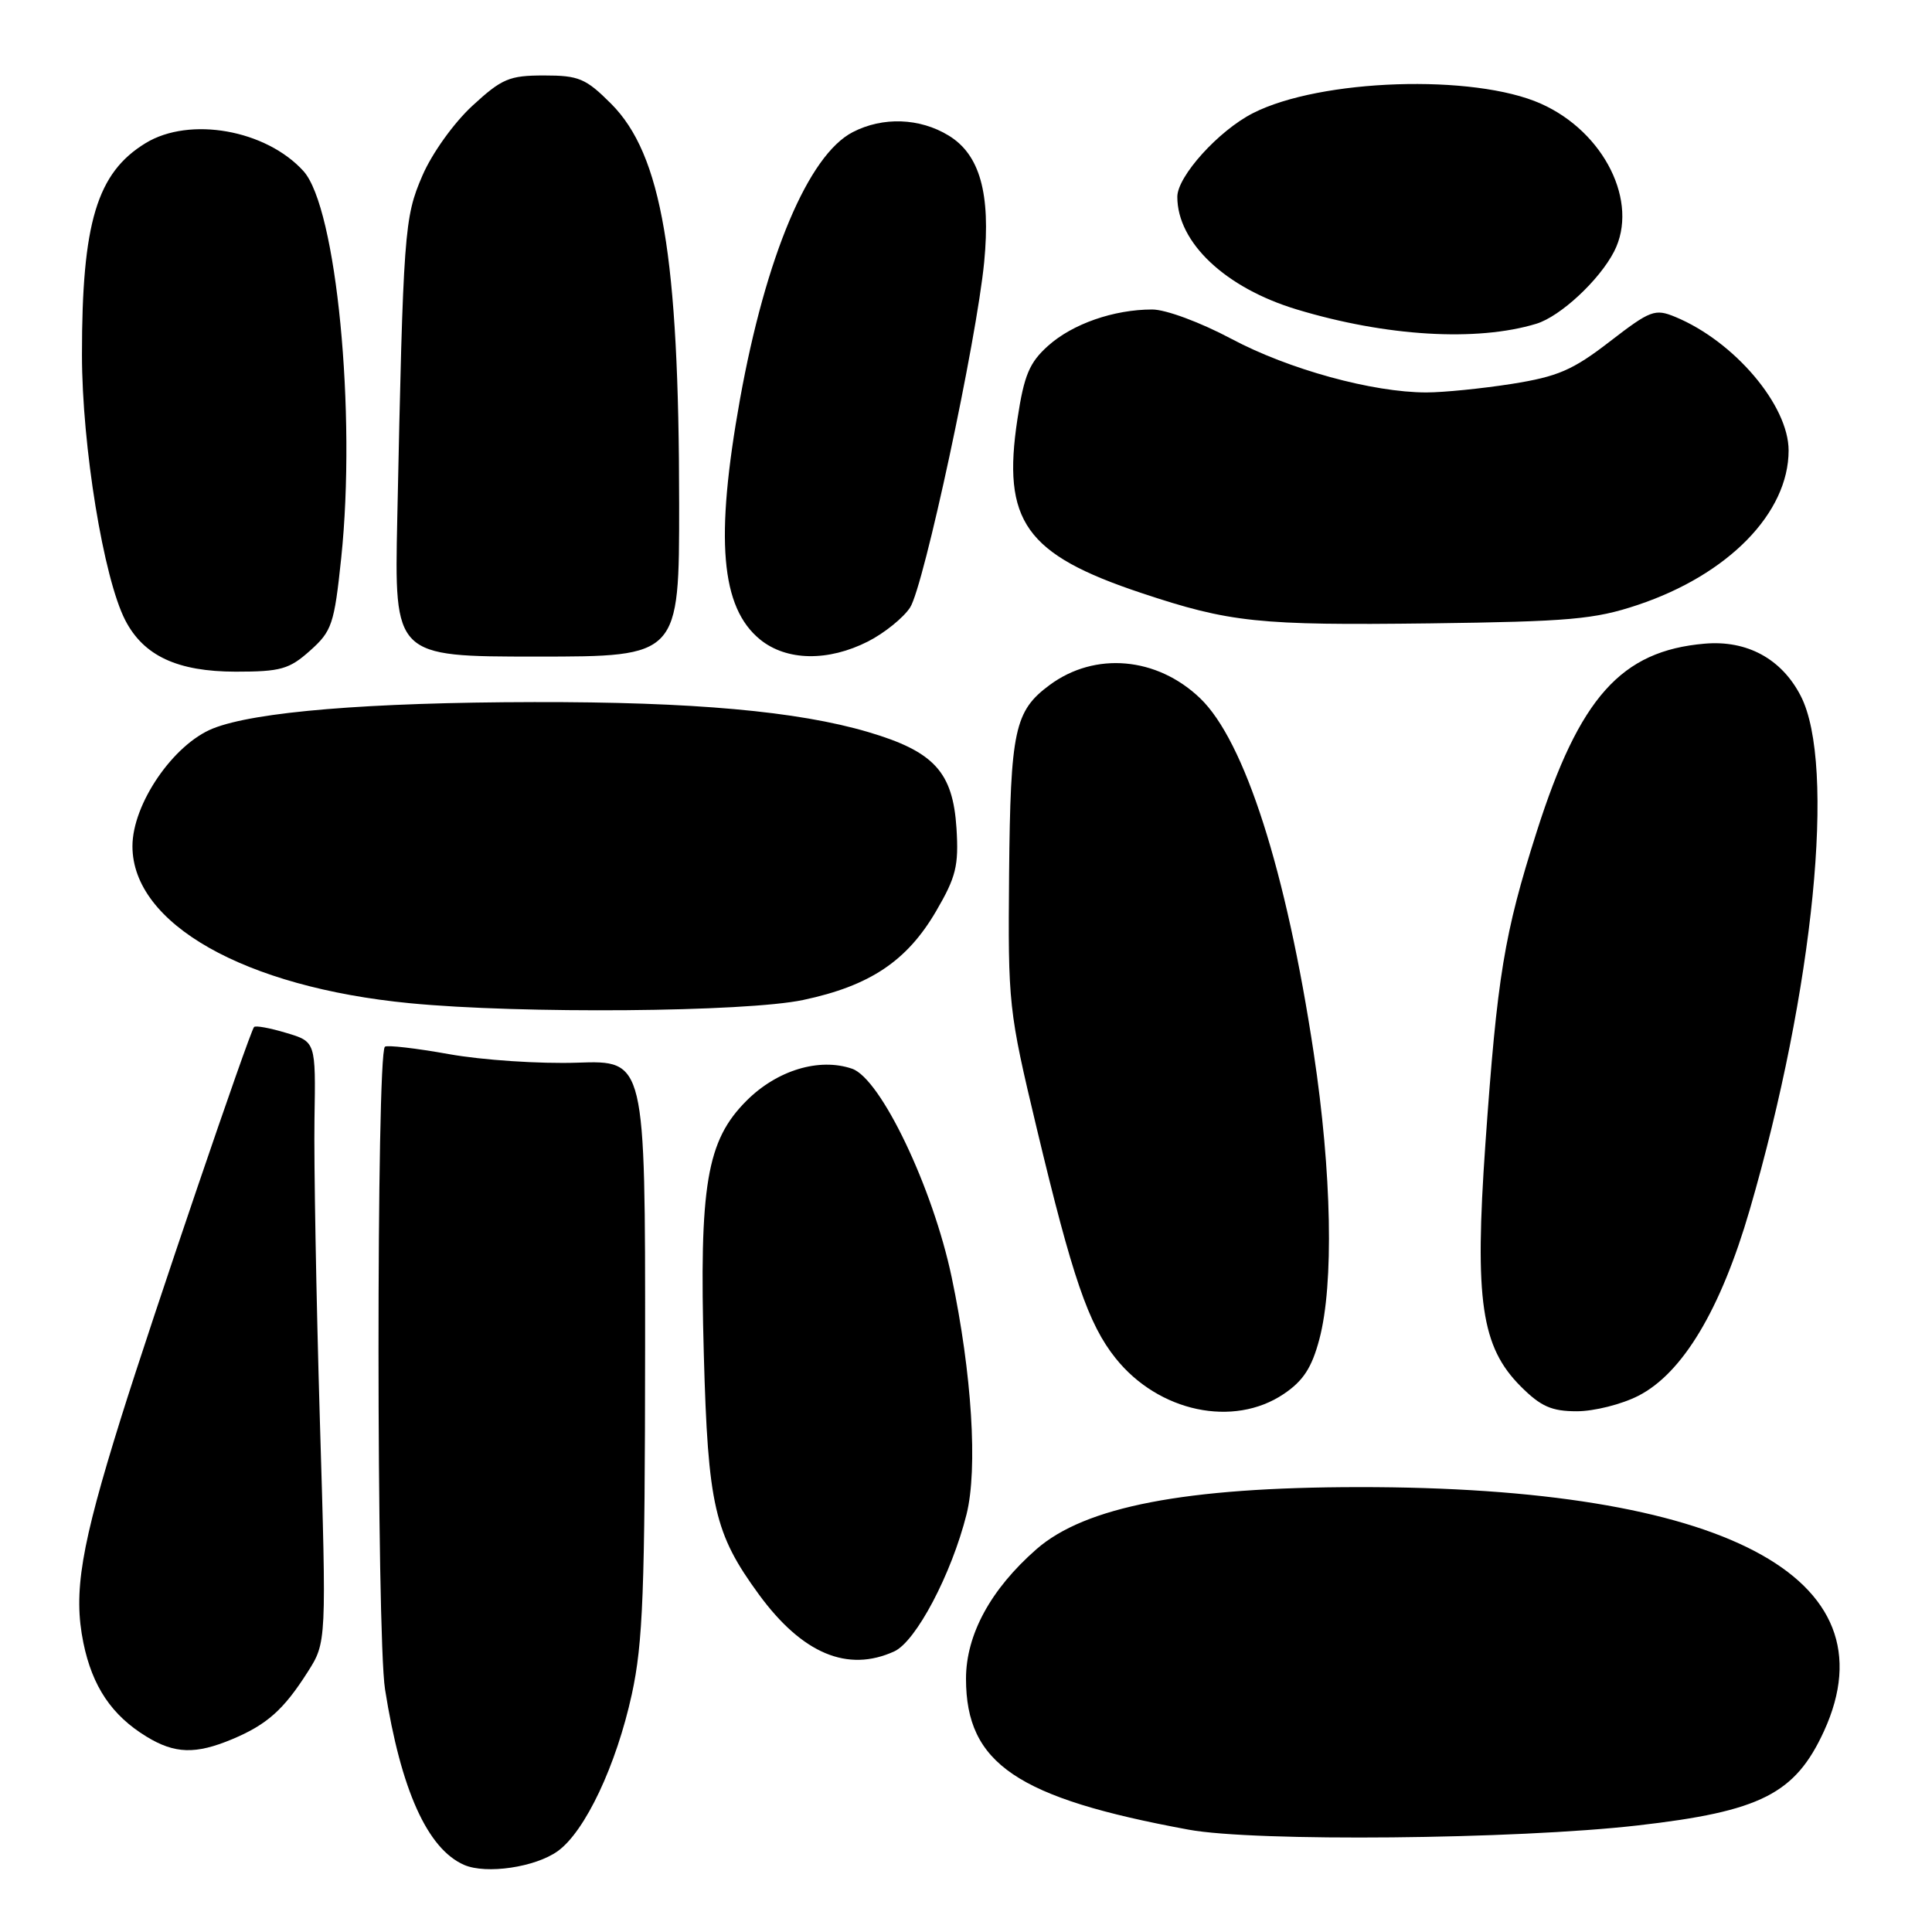 <?xml version="1.0" encoding="UTF-8" standalone="no"?>
<!DOCTYPE svg PUBLIC "-//W3C//DTD SVG 1.1//EN" "http://www.w3.org/Graphics/SVG/1.1/DTD/svg11.dtd" >
<svg xmlns="http://www.w3.org/2000/svg" xmlns:xlink="http://www.w3.org/1999/xlink" version="1.1" viewBox="0 0 256 256">
 <g >
 <path fill="currentColor"
d=" M 73.91 245.28 C 77.54 242.66 81.66 233.92 83.72 224.50 C 85.20 217.68 85.46 210.88 85.48 178.50 C 85.50 140.50 85.50 140.50 76.50 140.81 C 71.55 140.98 63.90 140.47 59.50 139.68 C 55.10 138.89 51.27 138.45 51.00 138.70 C 49.86 139.75 49.88 216.65 51.02 223.85 C 53.12 237.18 56.64 244.99 61.50 247.11 C 64.43 248.38 70.94 247.42 73.91 245.28 Z  M 217.00 241.88 C 233.30 240.02 237.87 237.70 241.69 229.38 C 251.05 208.91 228.33 197.00 180.00 197.05 C 157.08 197.07 143.77 199.64 137.33 205.28 C 131.27 210.59 128.00 216.60 128.00 222.45 C 128.01 233.69 134.74 238.25 157.50 242.44 C 166.29 244.06 200.81 243.73 217.00 241.88 Z  M 30.75 230.46 C 35.36 228.53 37.59 226.55 40.76 221.56 C 43.27 217.62 43.27 217.62 42.38 188.06 C 41.90 171.80 41.58 153.89 41.67 148.27 C 41.84 138.03 41.84 138.03 37.91 136.86 C 35.75 136.21 33.84 135.86 33.66 136.09 C 33.02 136.90 20.14 174.74 16.03 187.89 C 10.69 204.99 9.69 211.01 11.05 217.69 C 12.24 223.48 14.81 227.30 19.41 230.11 C 23.16 232.40 25.91 232.48 30.75 230.46 Z  M 118.49 218.82 C 121.37 217.51 126.08 208.58 128.07 200.66 C 129.58 194.64 128.78 181.95 126.10 169.23 C 123.60 157.35 116.70 142.91 112.90 141.61 C 108.54 140.12 102.96 141.81 98.92 145.85 C 93.63 151.14 92.64 156.99 93.26 179.47 C 93.81 199.53 94.66 203.21 100.57 211.29 C 106.31 219.12 112.30 221.64 118.49 218.82 Z  M 170.10 184.71 C 172.68 182.98 173.82 181.23 174.82 177.46 C 176.76 170.17 176.47 155.39 174.07 139.50 C 170.43 115.38 164.92 98.17 159.02 92.52 C 153.30 87.04 145.09 86.32 139.08 90.77 C 134.43 94.21 133.89 96.75 133.71 115.77 C 133.56 133.13 133.63 133.84 137.37 149.50 C 142.10 169.29 144.21 175.45 147.82 179.97 C 153.51 187.09 163.43 189.20 170.10 184.71 Z  M 217.09 184.95 C 222.95 181.96 228.00 173.53 231.84 160.33 C 240.35 131.09 243.30 101.29 238.60 92.20 C 236.07 87.29 231.48 84.80 225.87 85.29 C 214.81 86.24 209.29 92.42 203.63 110.18 C 199.30 123.78 198.39 129.30 196.82 151.61 C 195.37 172.32 196.27 178.47 201.52 183.72 C 204.17 186.37 205.60 187.00 208.94 187.00 C 211.22 187.00 214.89 186.08 217.09 184.95 Z  M 106.43 132.50 C 115.26 130.63 120.17 127.35 124.03 120.75 C 126.68 116.21 127.05 114.73 126.74 109.76 C 126.26 102.29 123.78 99.58 115.04 97.00 C 105.70 94.24 91.82 92.99 70.79 93.03 C 48.78 93.07 33.77 94.31 28.21 96.53 C 22.95 98.64 17.55 106.54 17.55 112.13 C 17.55 122.41 32.40 130.81 54.30 132.93 C 68.99 134.36 98.84 134.11 106.43 132.50 Z  M 41.09 86.21 C 43.98 83.63 44.29 82.72 45.21 73.96 C 47.23 54.71 44.58 27.51 40.21 22.67 C 35.25 17.20 25.14 15.40 19.30 18.96 C 12.84 22.90 10.85 29.49 10.86 47.02 C 10.87 59.14 13.72 76.62 16.60 82.19 C 19.04 86.91 23.52 88.99 31.23 89.00 C 37.19 89.00 38.33 88.68 41.09 86.21 Z  M 89.99 66.75 C 89.98 33.92 87.69 20.48 80.98 13.75 C 77.62 10.39 76.70 10.00 72.10 10.00 C 67.48 10.00 66.51 10.41 62.59 14.02 C 60.13 16.29 57.24 20.32 55.97 23.27 C 53.56 28.86 53.44 30.52 52.64 68.75 C 52.25 87.00 52.25 87.00 71.13 87.00 C 90.00 87.00 90.00 87.00 89.99 66.75 Z  M 115.03 84.99 C 117.20 83.88 119.70 81.86 120.59 80.50 C 122.41 77.72 129.40 45.13 130.41 34.72 C 131.28 25.64 129.84 20.48 125.70 17.96 C 121.87 15.62 116.97 15.45 112.99 17.51 C 107.12 20.54 101.47 33.95 98.05 52.92 C 94.73 71.43 95.49 80.49 100.73 84.75 C 104.24 87.59 109.74 87.68 115.03 84.99 Z  M 217.00 80.16 C 229.00 76.15 237.00 67.97 237.00 59.69 C 237.00 53.71 229.81 45.23 221.98 41.99 C 219.29 40.88 218.69 41.10 213.30 45.26 C 208.38 49.06 206.41 49.90 200.31 50.87 C 196.35 51.49 191.27 52.00 189.00 52.00 C 181.88 52.00 170.77 48.95 163.17 44.90 C 159.06 42.71 154.45 41.00 152.67 41.01 C 147.58 41.01 142.12 42.92 138.89 45.81 C 136.40 48.04 135.70 49.70 134.82 55.50 C 132.75 69.07 135.88 73.46 151.22 78.57 C 162.98 82.49 166.72 82.88 189.50 82.60 C 207.94 82.36 211.29 82.07 217.00 80.16 Z  M 203.57 42.90 C 206.76 41.93 211.93 37.12 213.88 33.32 C 217.21 26.82 212.59 17.49 204.18 13.74 C 195.29 9.77 174.94 10.44 166.01 15.00 C 161.46 17.32 156.00 23.37 156.00 26.08 C 156.00 32.14 162.37 38.15 171.82 41.00 C 183.65 44.58 195.68 45.30 203.57 42.90 Z "/>
</g>
</svg>